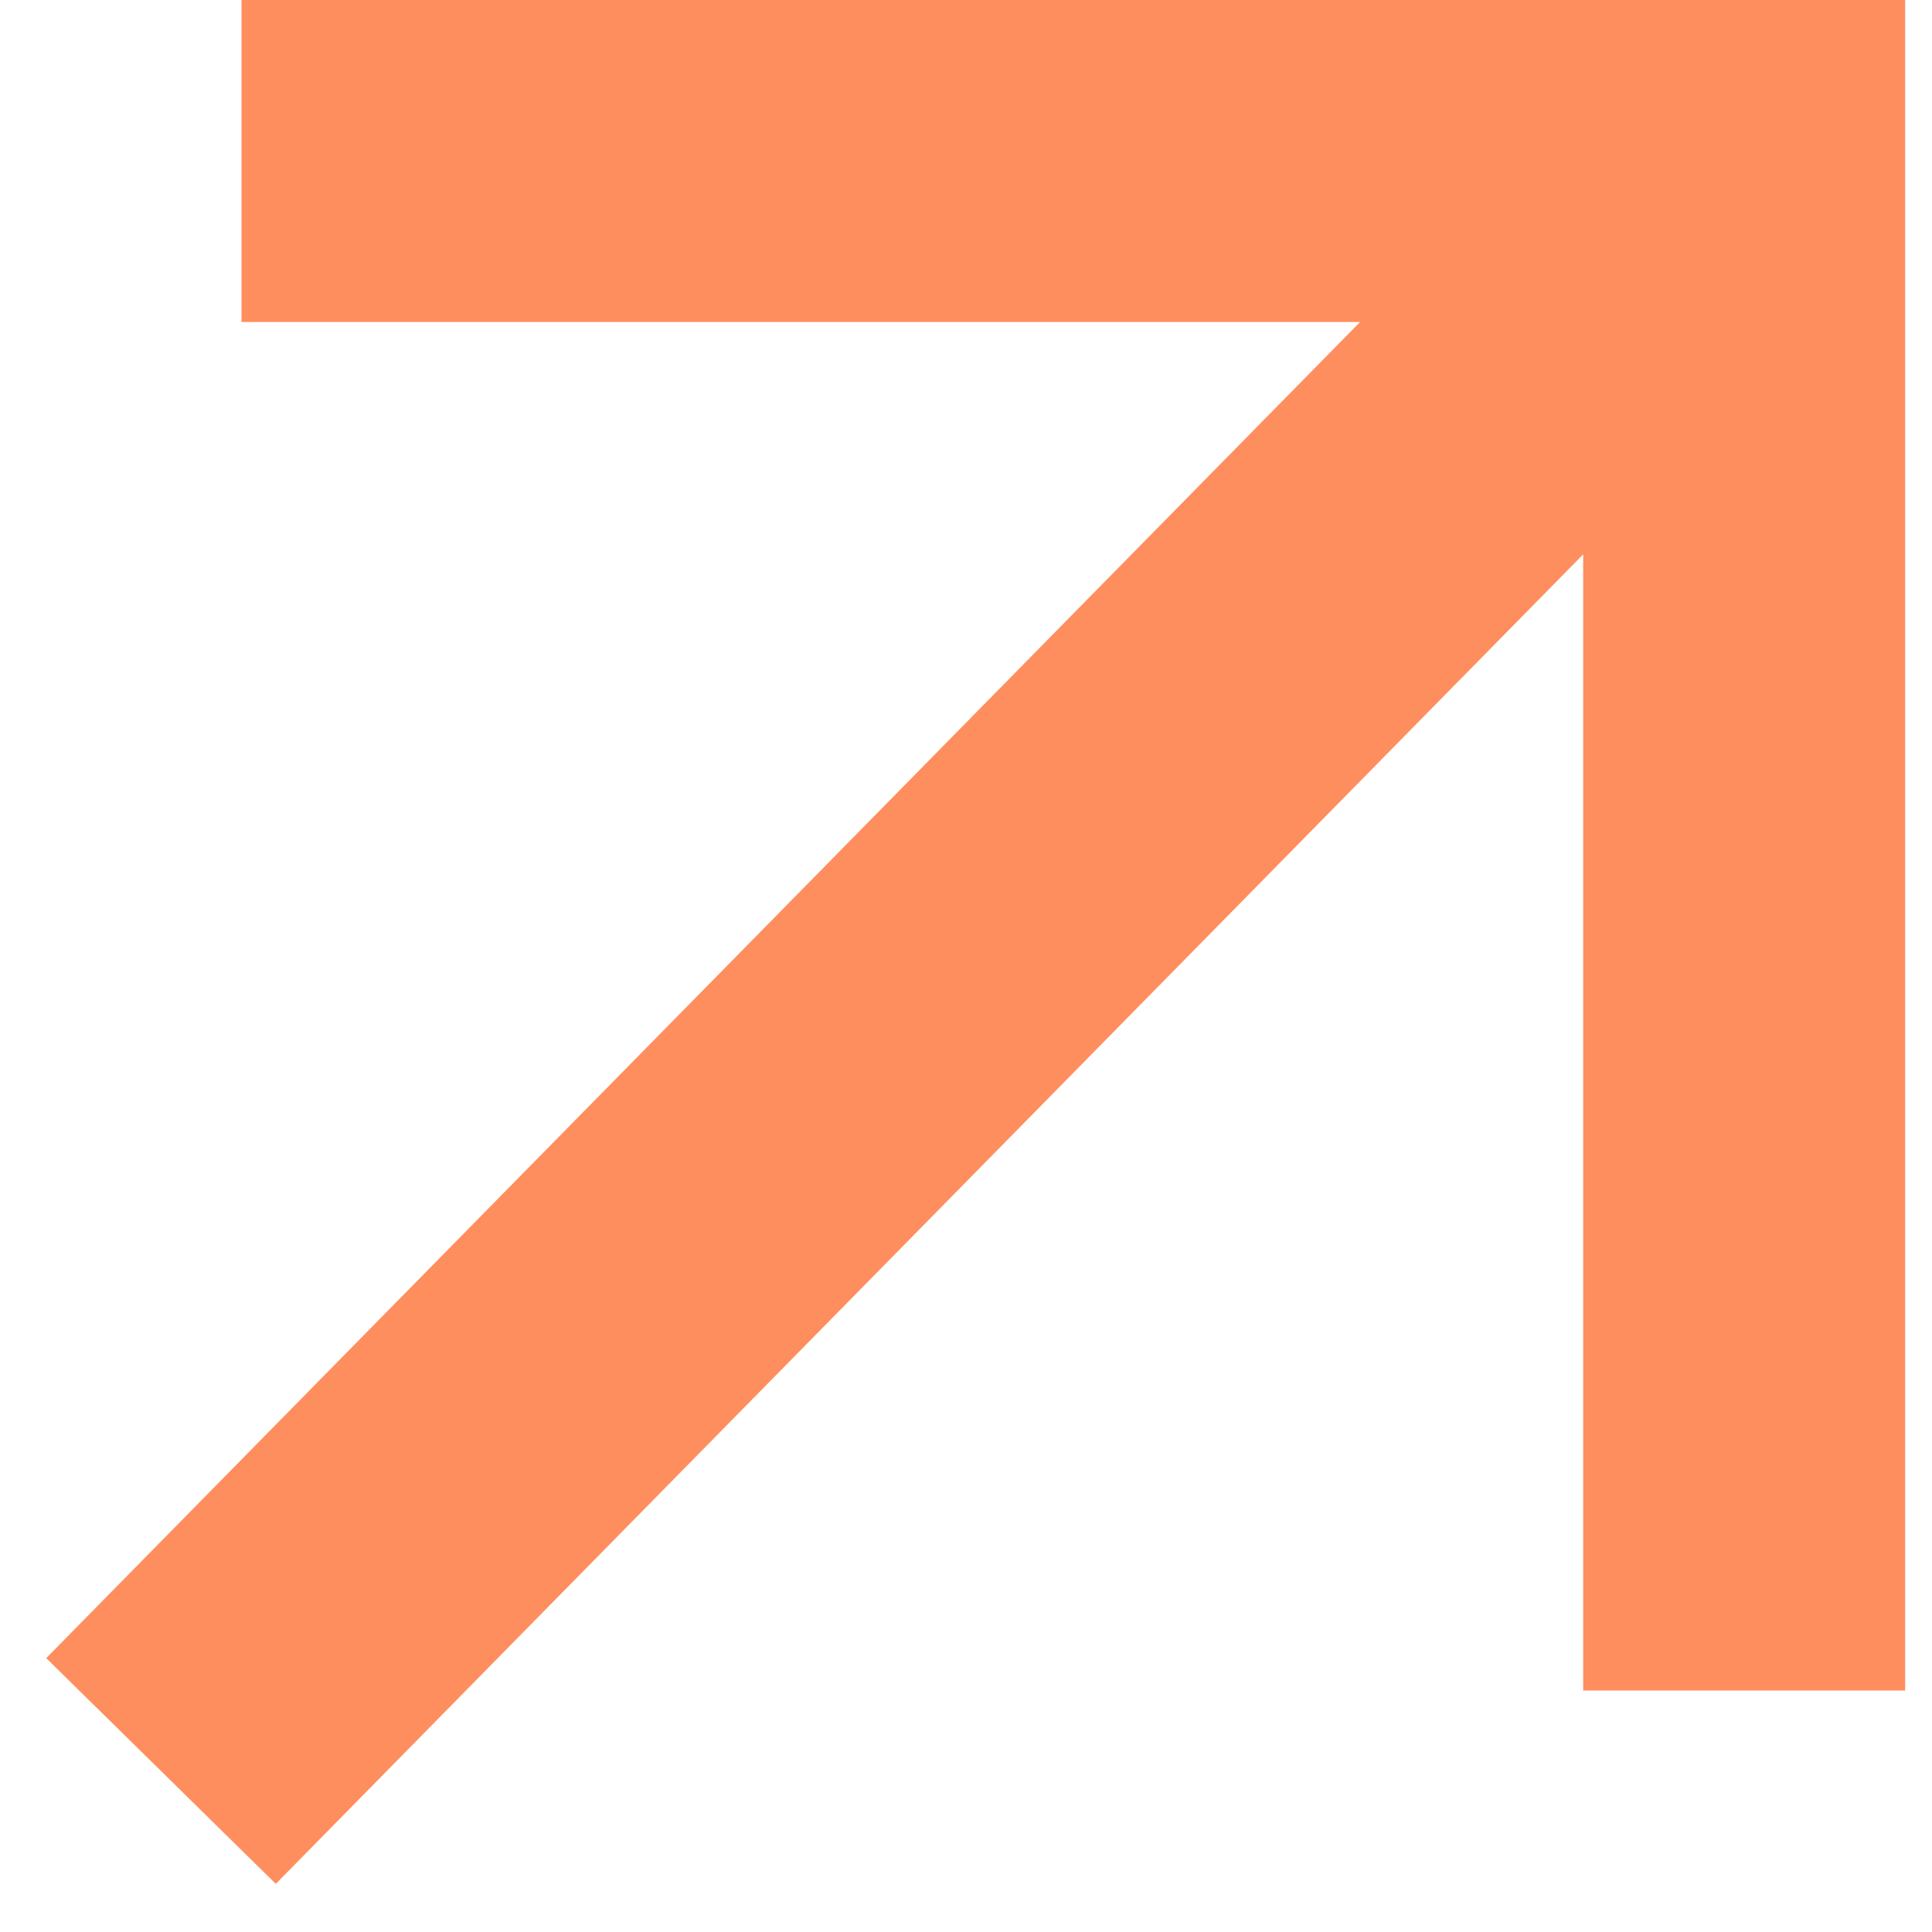 <svg width="36" height="36" viewBox="0 0 36 36" fill="none" xmlns="http://www.w3.org/2000/svg">
<path fill-rule="evenodd" clip-rule="evenodd" d="M25.343 6H4.5V0H35.5V31.5H29.5V10.33L5.139 35.103L0.861 30.897L25.343 6Z" fill="#FF8E5E"/>
</svg>
